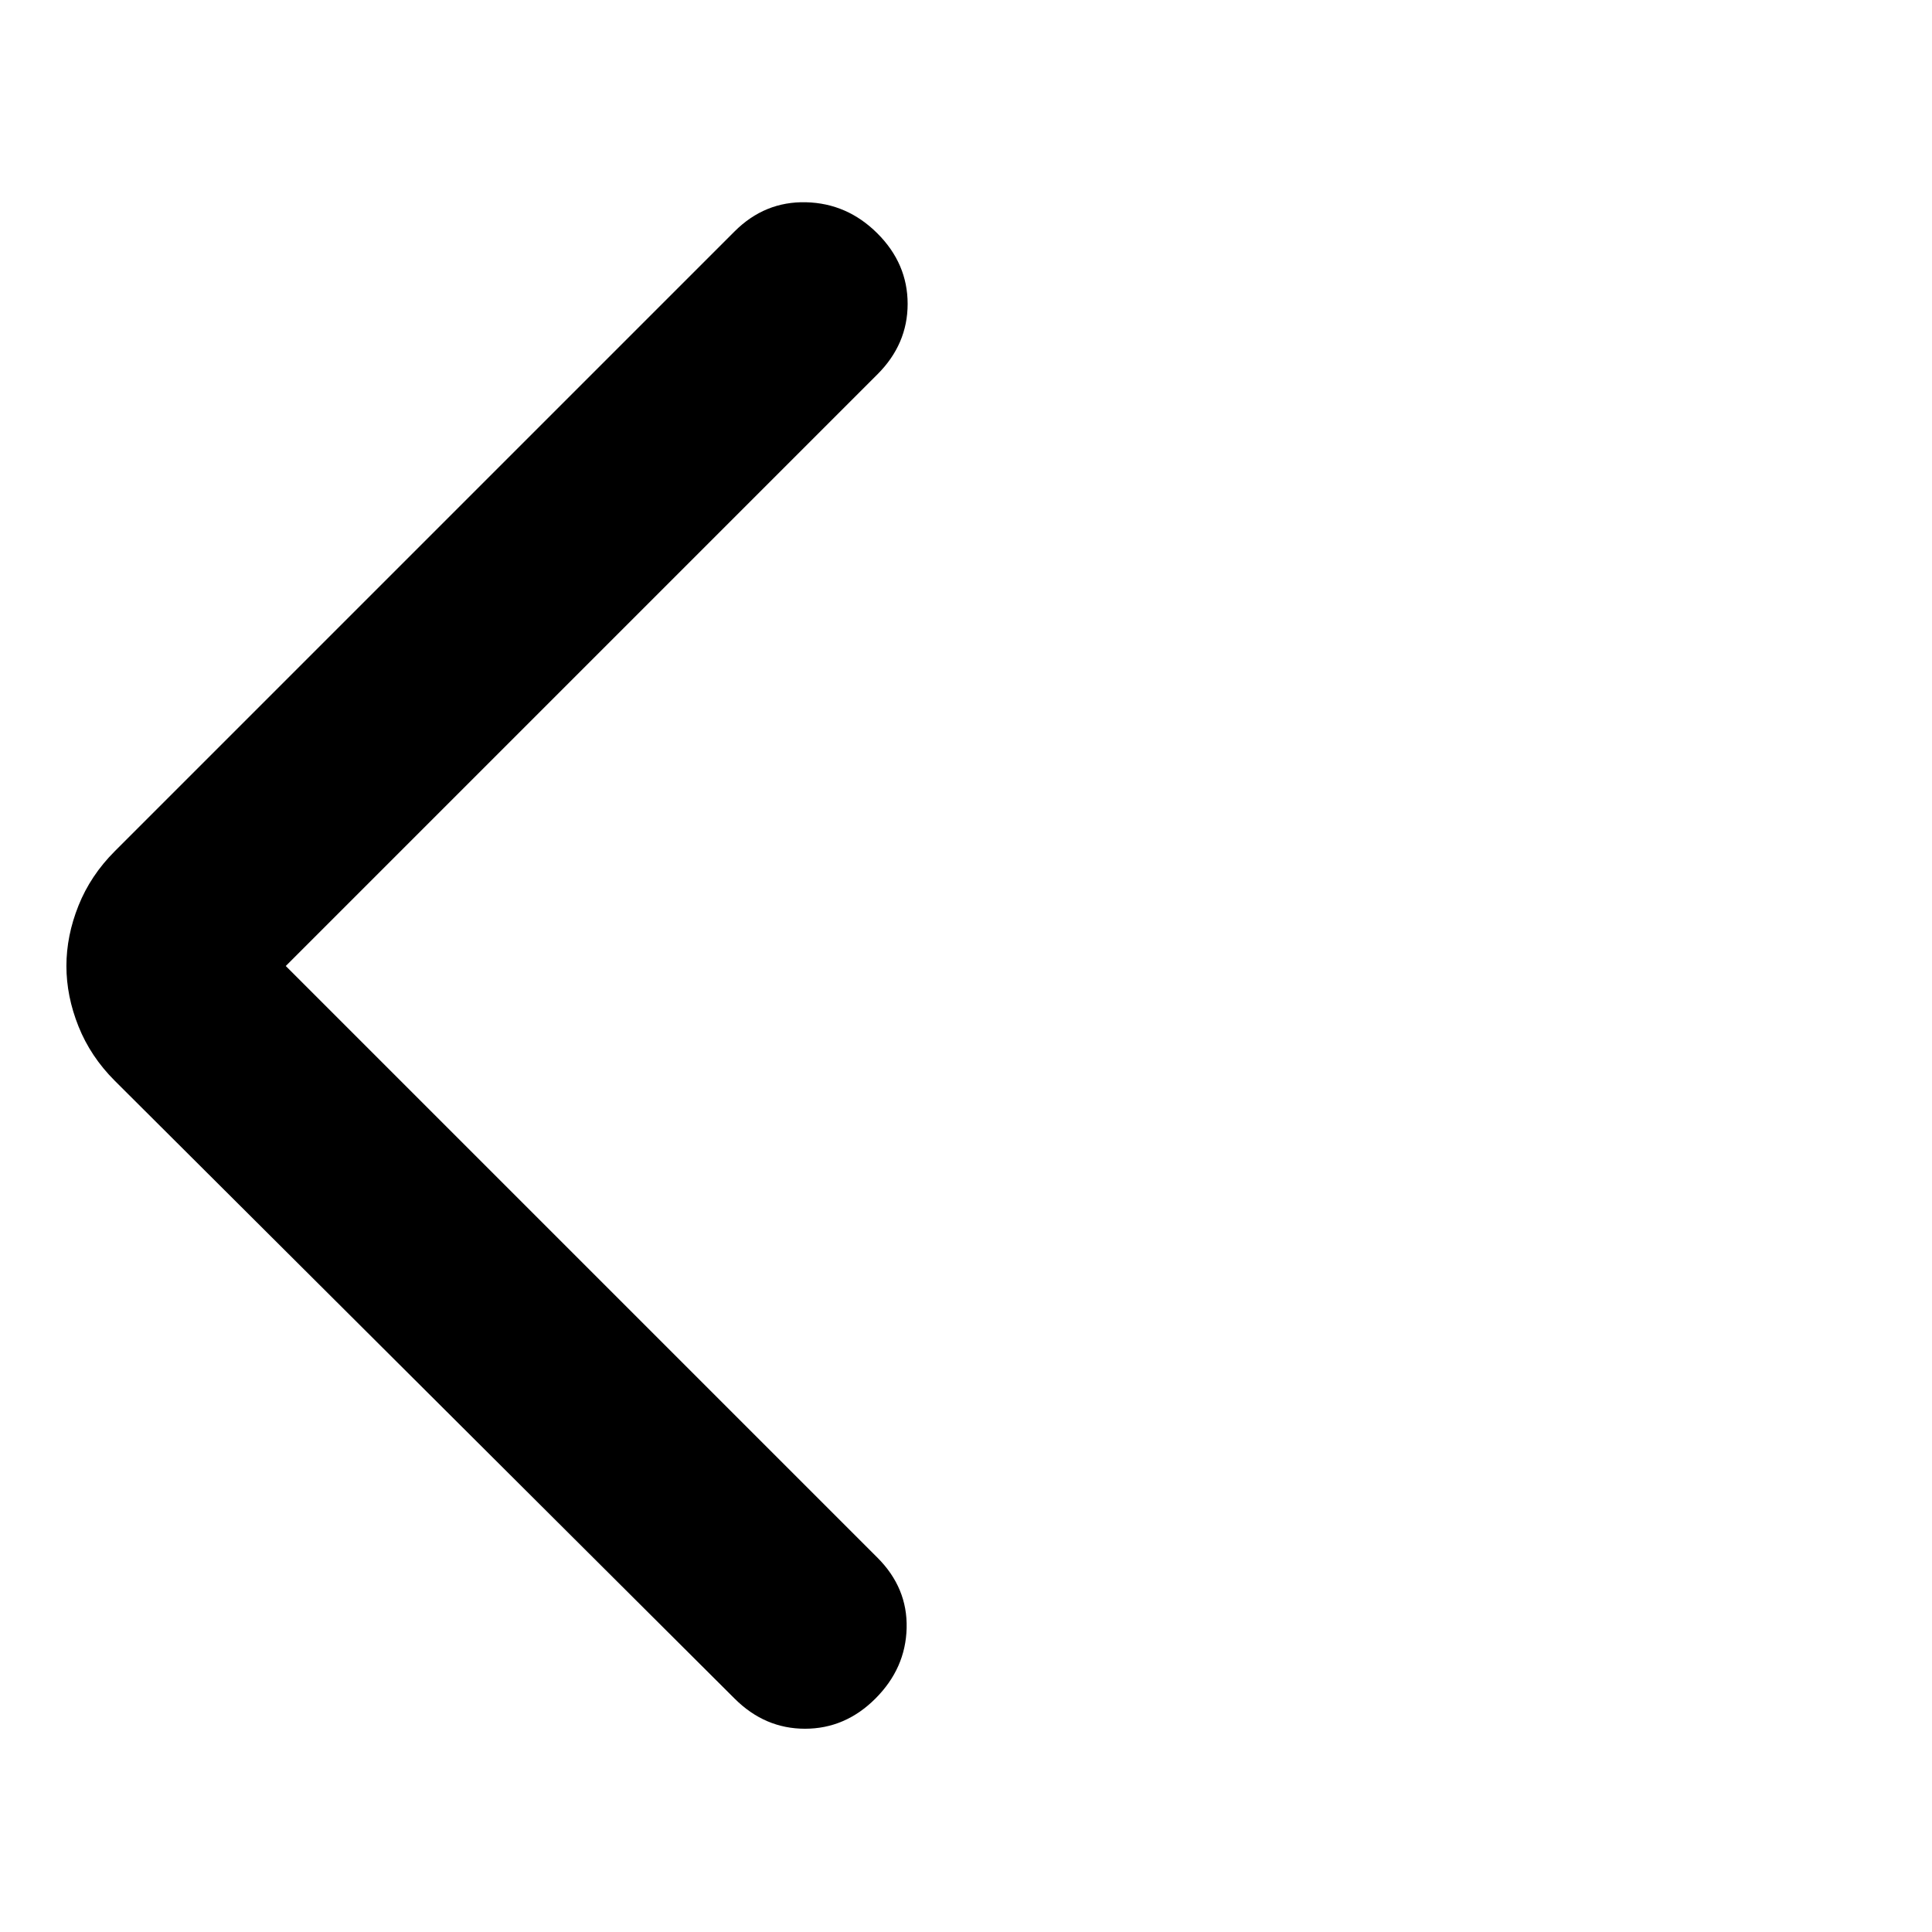 <svg xmlns="http://www.w3.org/2000/svg" height="24" viewBox="0 -960 960 960" width="24"><path d="m142-480 294 294q15 15 14.5 35T435-116q-15 15-35 15t-35-15L57-423q-12-12-18-27t-6-30q0-15 6-30t18-27l308-308q15-15 35.5-14.5T436-844q15 15 15 35t-15 35L142-480Z" fill="currentColor"/></svg>